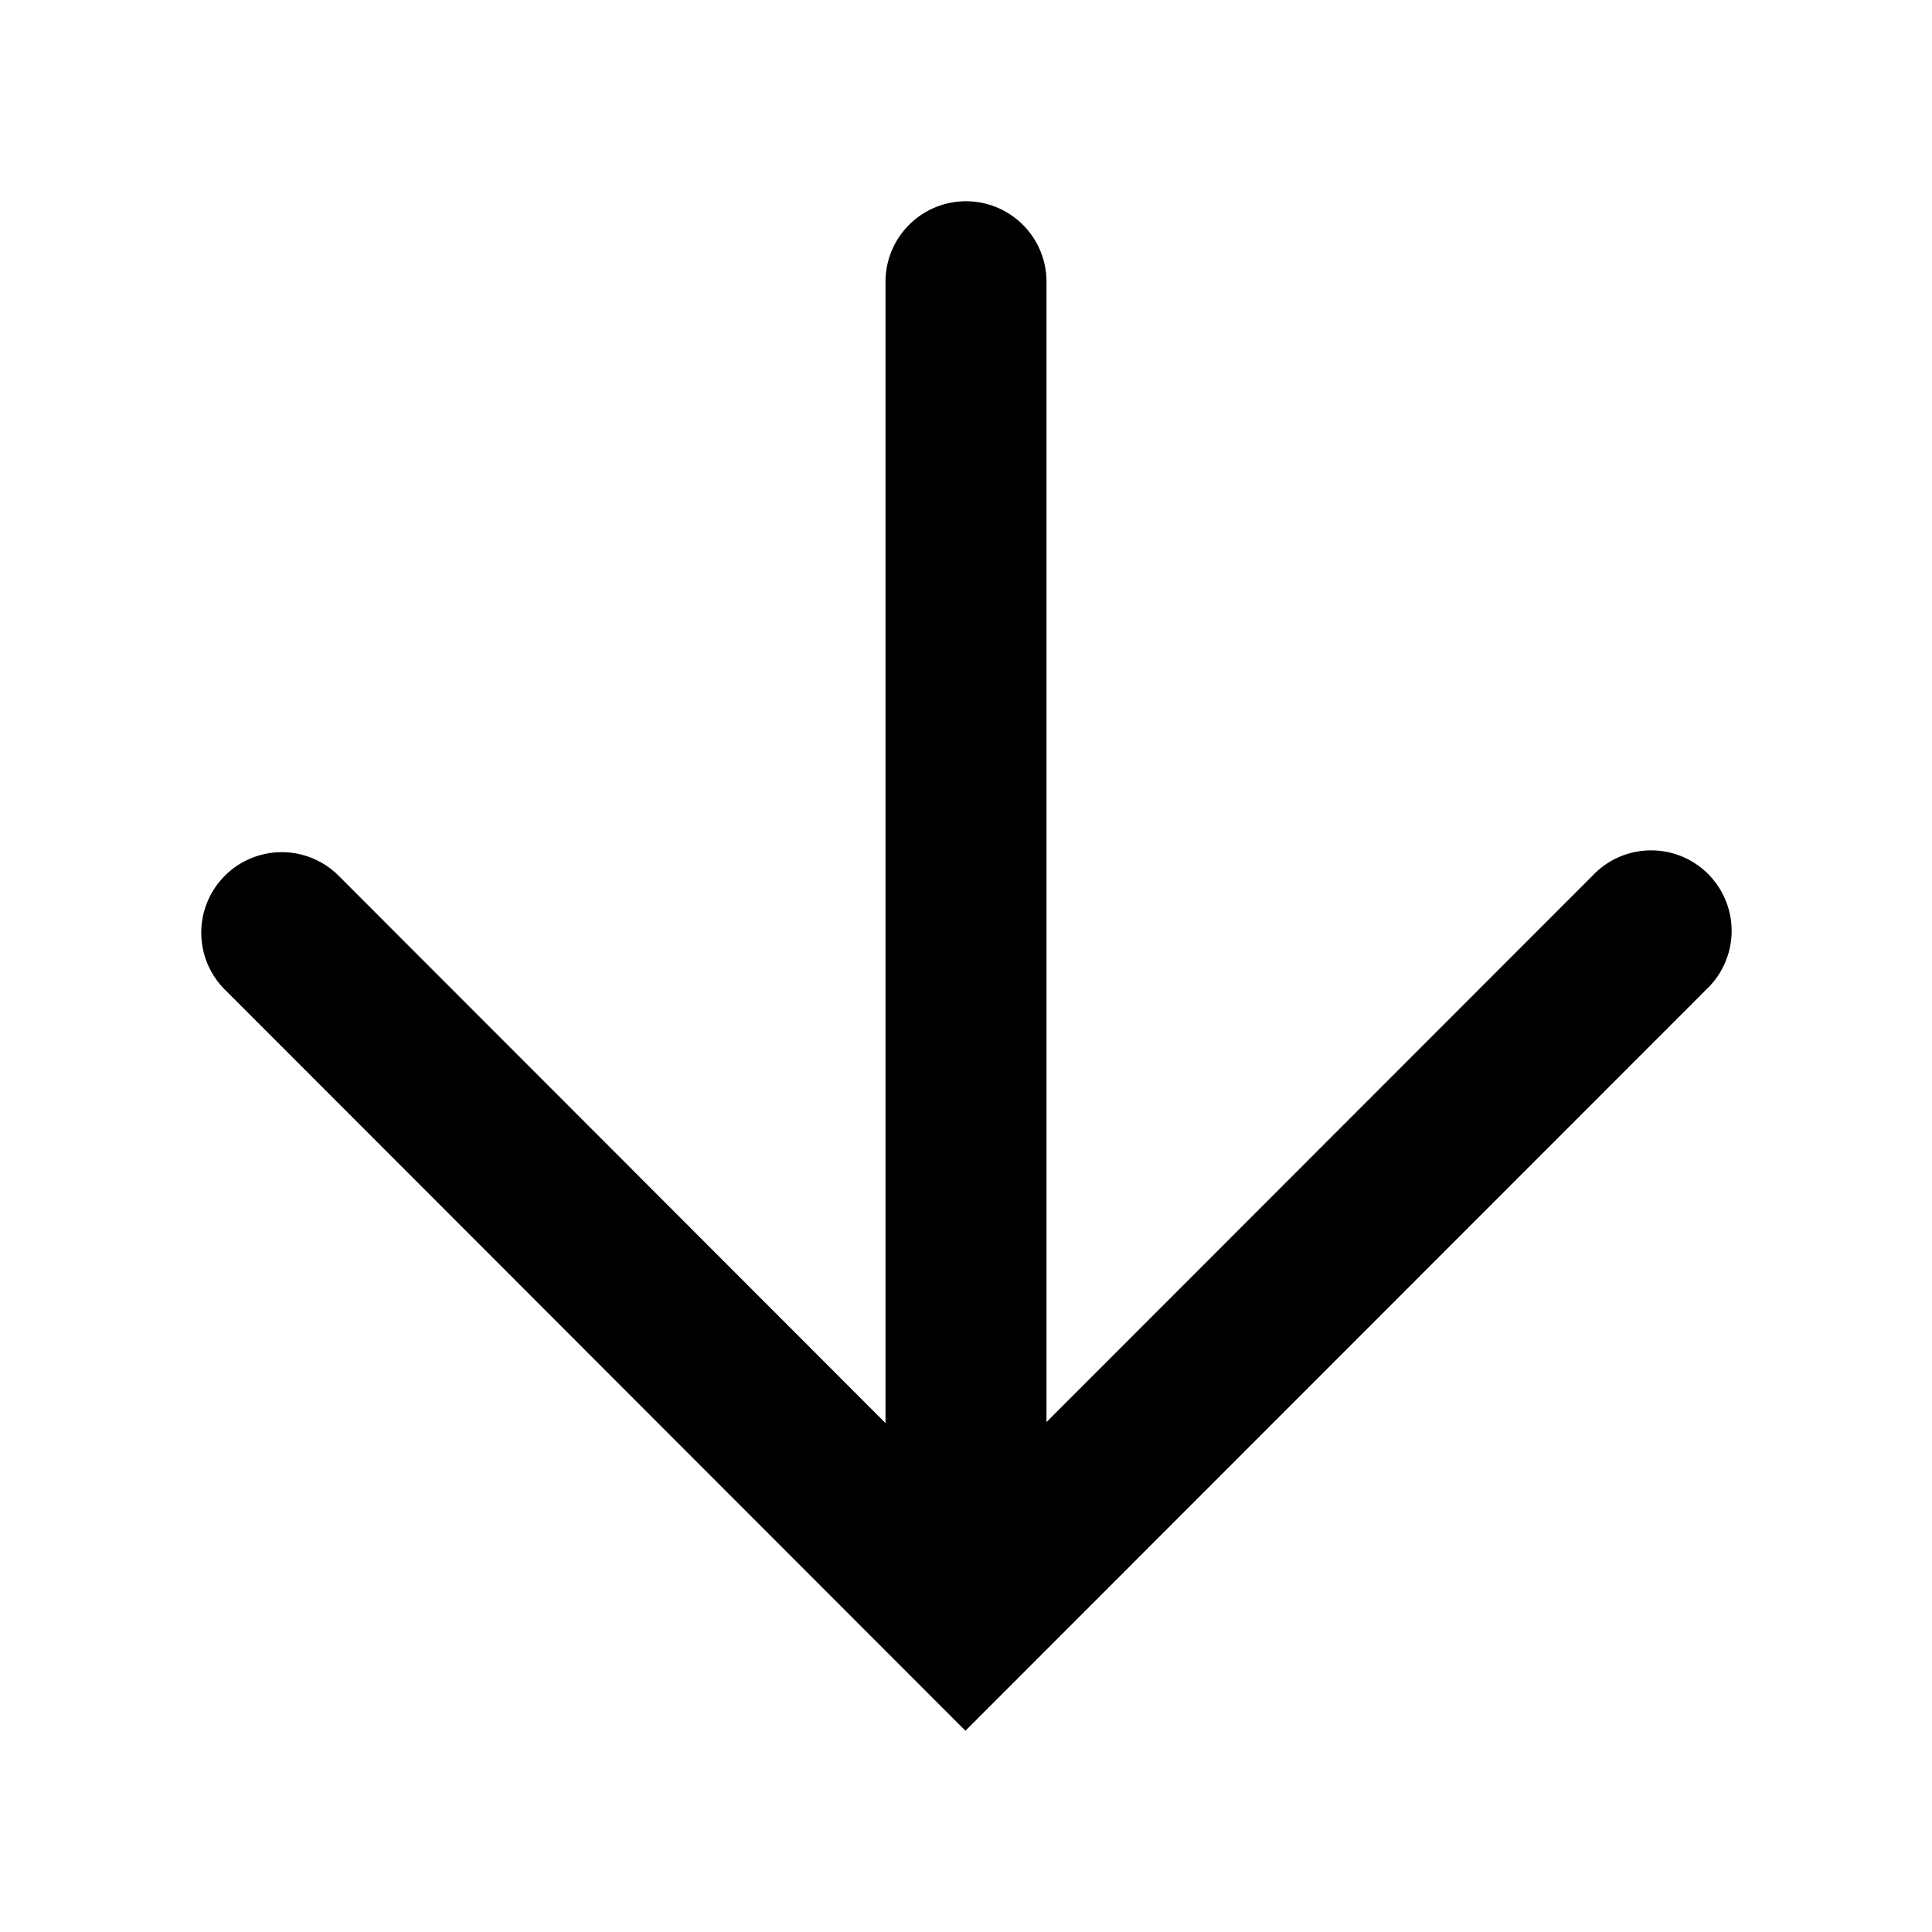 <svg xmlns="http://www.w3.org/2000/svg" data-encore-id="icon" role="img" aria-hidden="true" class="Svg-sc-ytk21e-0 ewKuhq sc-fPXMVe lmrBzG show-on-hover" viewBox="0 0 24 24"><path d="M3.5 10.586a1 1 0 0 0-.707 1.707l9.2 9.207 9.202-9.207a1 1 0 1 0-1.413-1.414L13 17.665V3.5a1 1 0 1 0-2 0v14.178l-6.794-6.8a1 1 0 0 0-.707-.292z"></path></svg>
